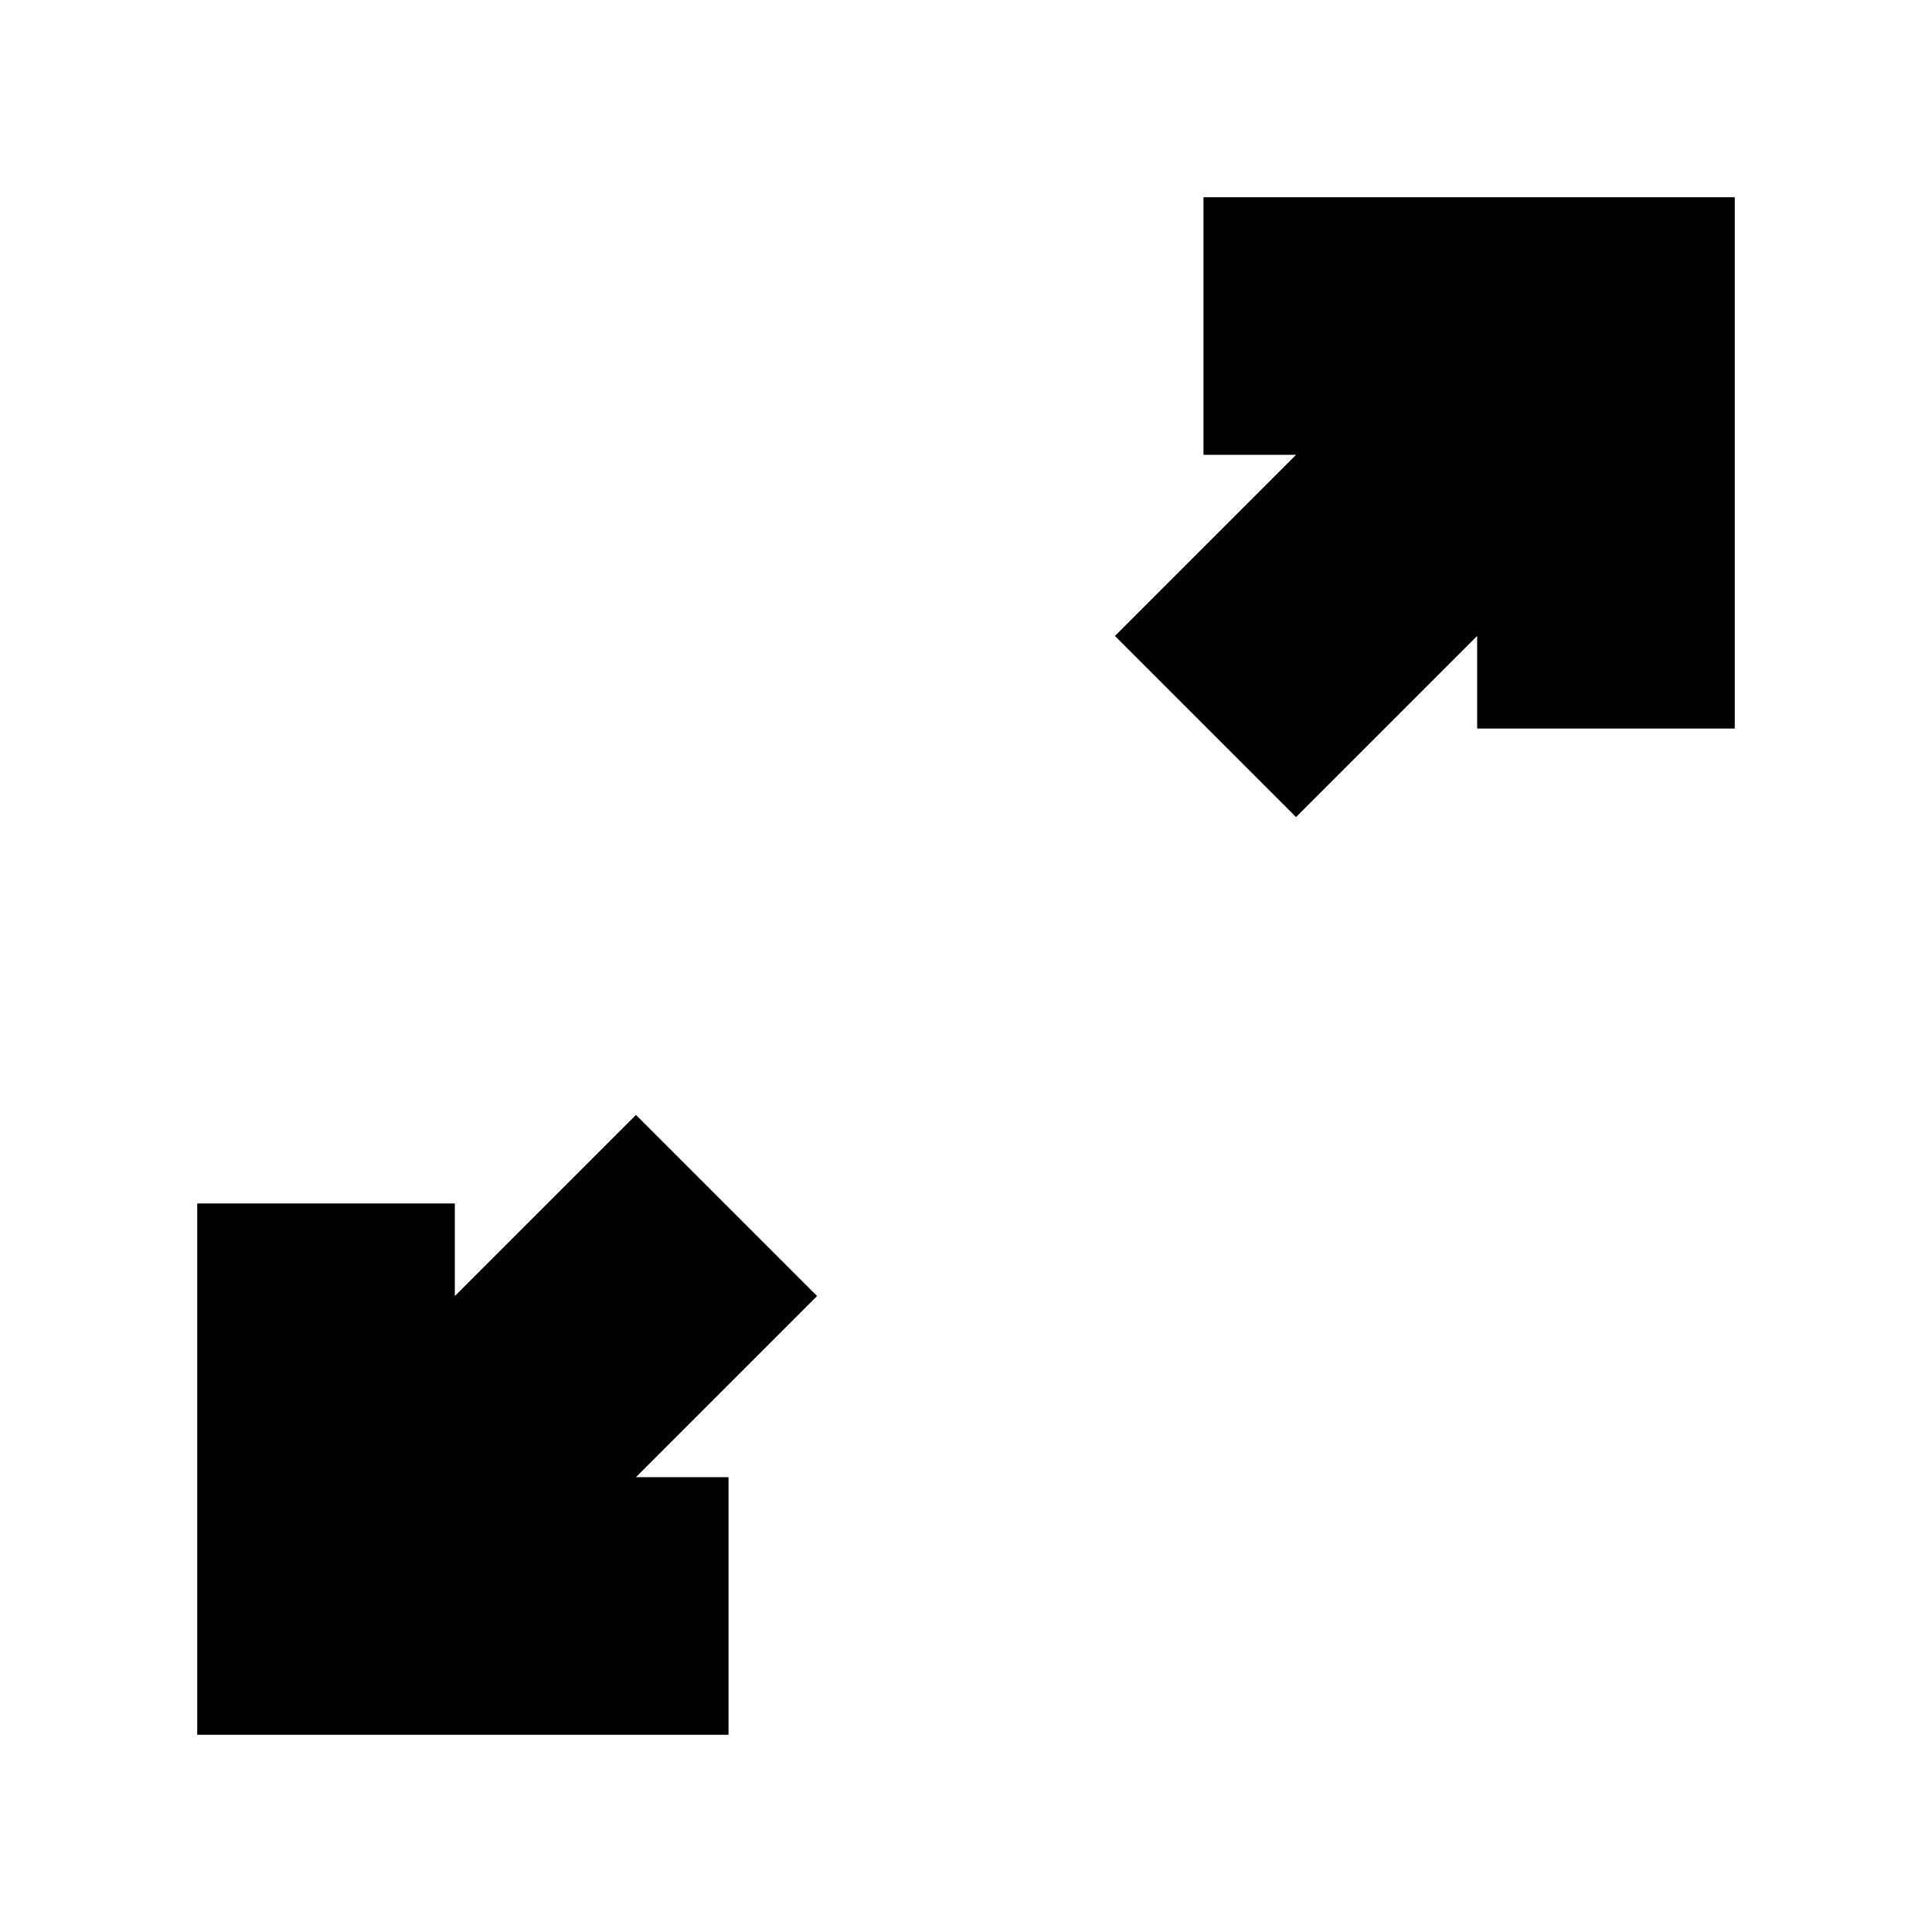 <svg xmlns="http://www.w3.org/2000/svg" height="20" viewBox="0 -960 960 960" width="20"><path d="M98-98v-264h128v46l90-90 90 90-90 90h46v128H98Zm546-456-90-90 90-90h-46v-128h264v264H734v-46l-90 90Z"/></svg>
